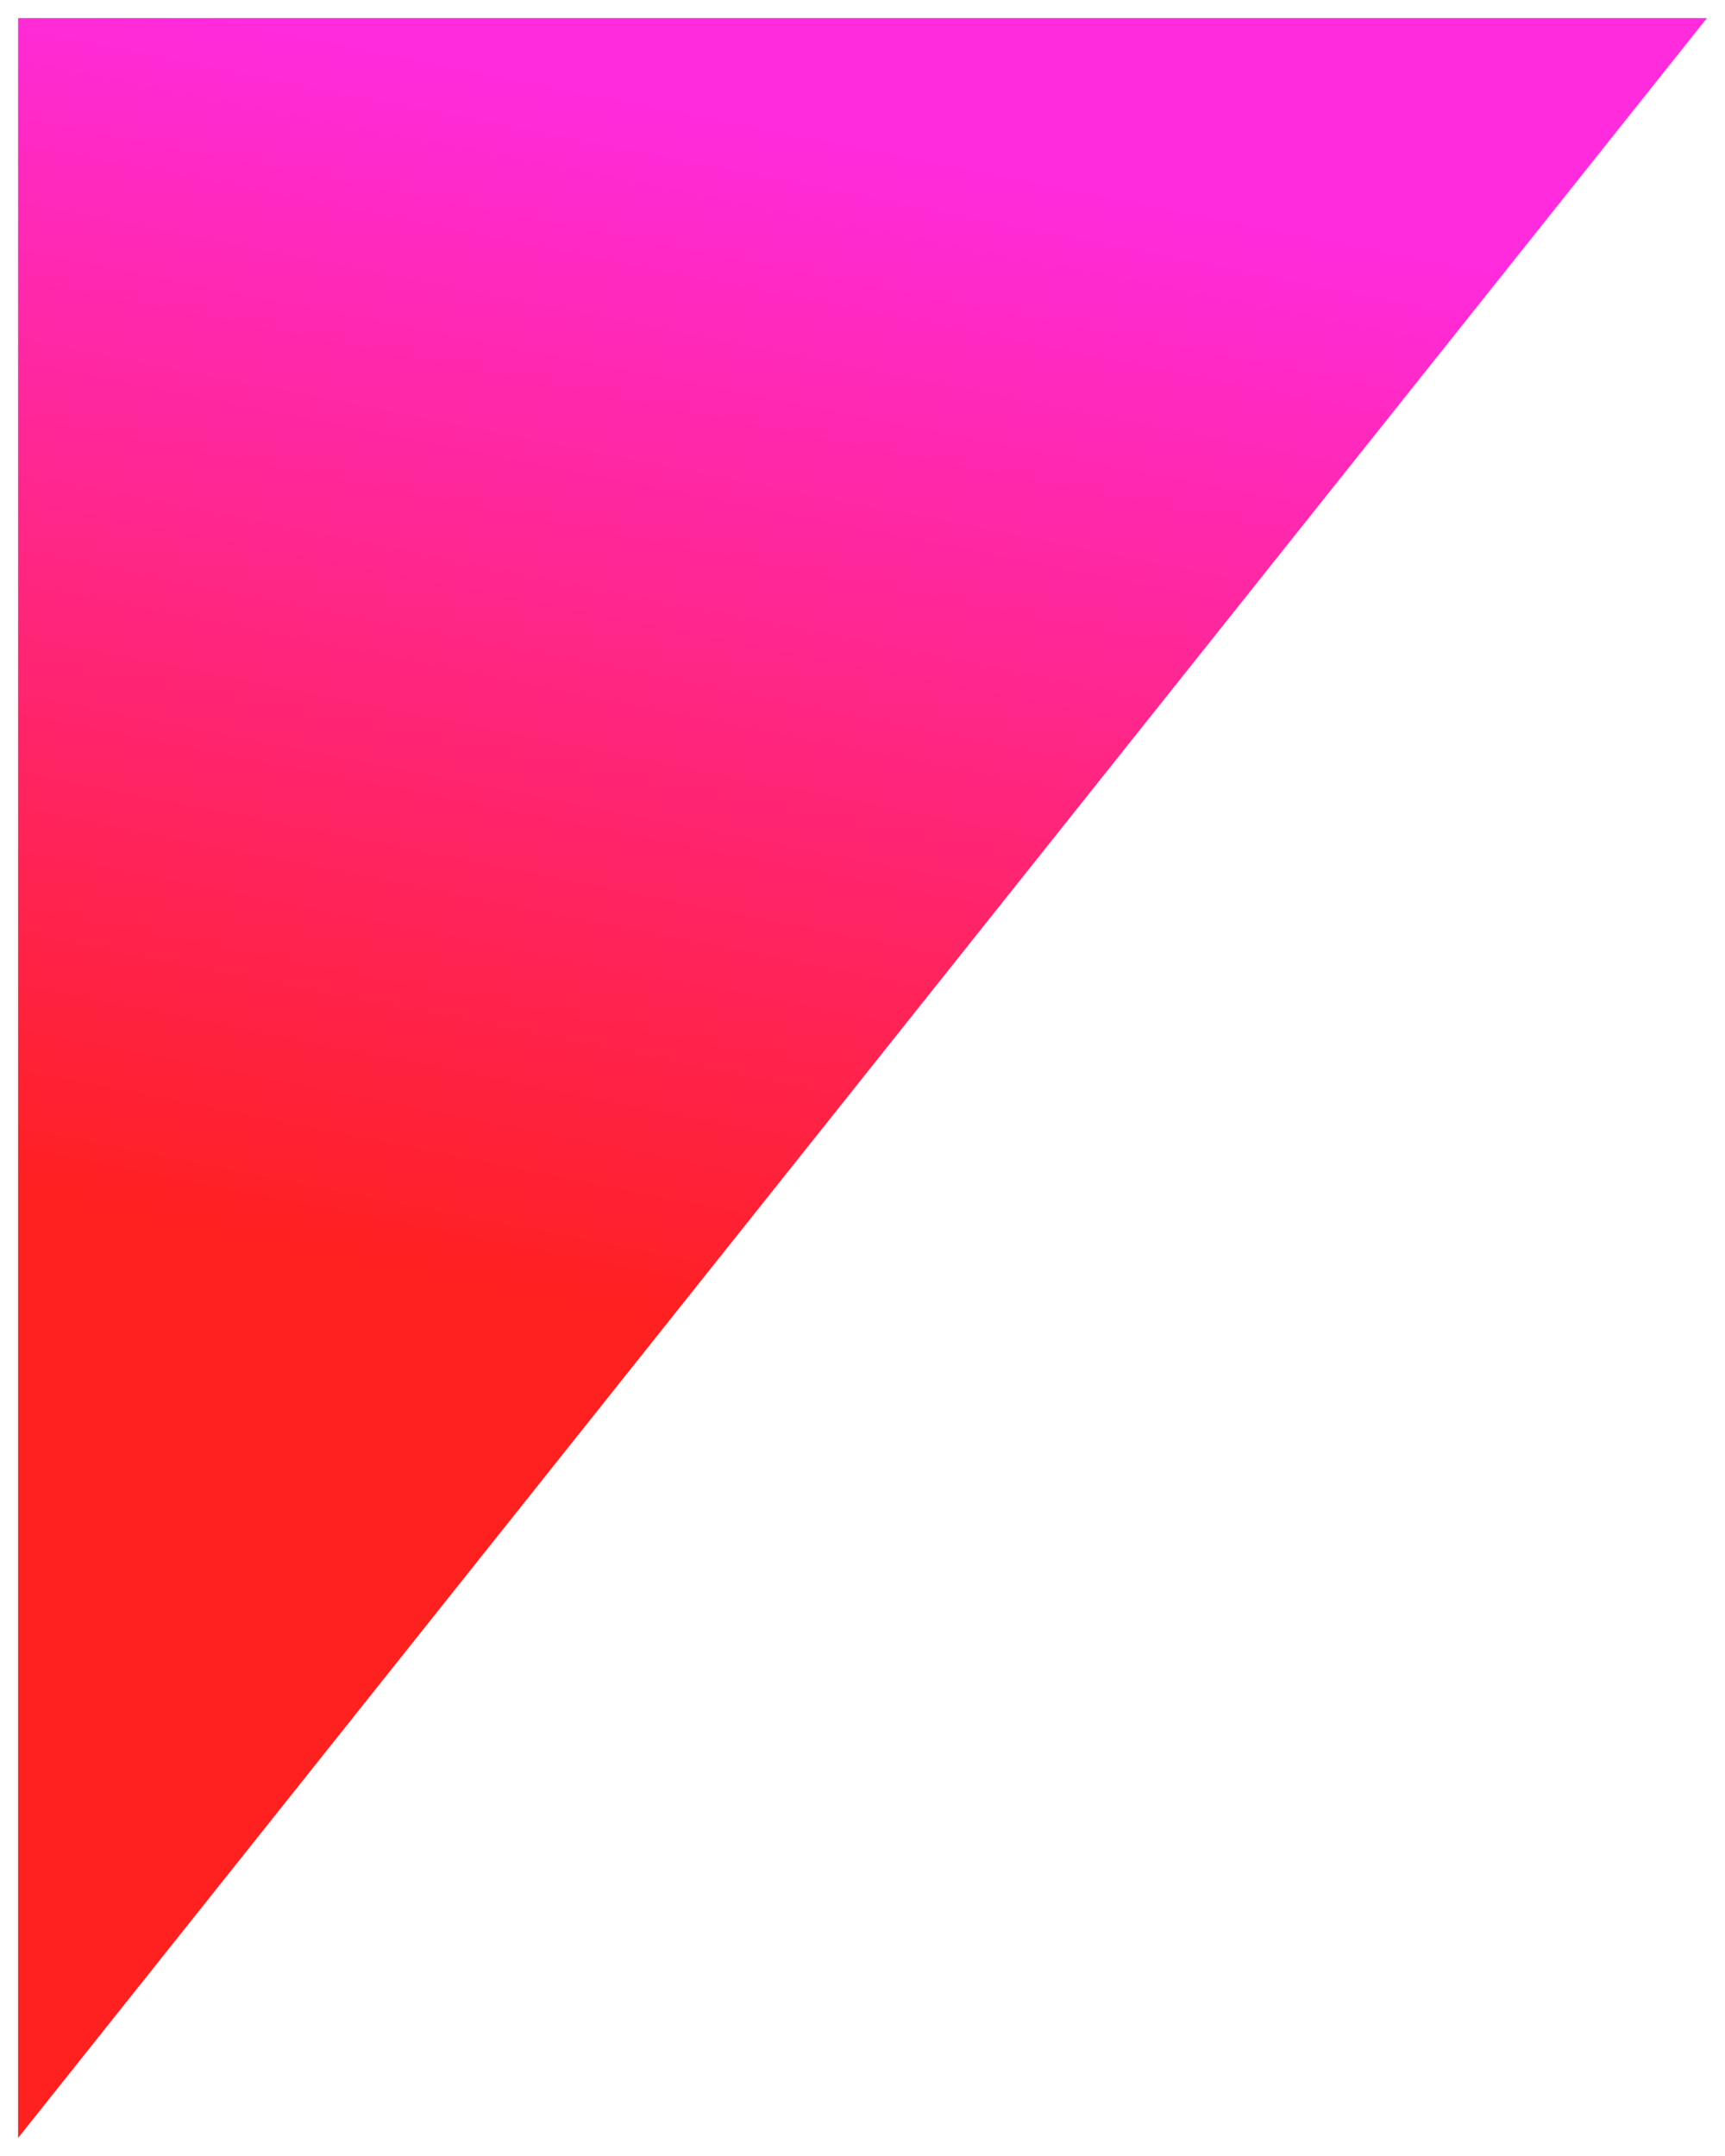<svg width="1144" height="1430" viewBox="0 0 1144 1430" fill="none" xmlns="http://www.w3.org/2000/svg">
<g filter="url(#filter0_d)">
<path d="M1129 8H9V1414L1129 8Z" fill="url(#paint0_linear)"/>
</g>
<defs>
<filter id="filter0_d" x="0" y="0" width="1144" height="1430" filterUnits="userSpaceOnUse" color-interpolation-filters="sRGB">
<feFlood flood-opacity="0" result="BackgroundImageFix"/>
<feColorMatrix in="SourceAlpha" type="matrix" values="0 0 0 0 0 0 0 0 0 0 0 0 0 0 0 0 0 0 127 0"/>
<feOffset dx="3" dy="4"/>
<feGaussianBlur stdDeviation="6"/>
<feColorMatrix type="matrix" values="0 0 0 0 0 0 0 0 0 0 0 0 0 0 0 0 0 0 0.21 0"/>
<feBlend mode="normal" in2="BackgroundImageFix" result="effect1_dropShadow"/>
<feBlend mode="normal" in="SourceGraphic" in2="effect1_dropShadow" result="shape"/>
</filter>
<linearGradient id="paint0_linear" x1="163.5" y1="8" x2="9" y2="789" gradientUnits="userSpaceOnUse">
<stop stop-color="#FF2BDD"/>
<stop offset="1" stop-color="#FF2020"/>
</linearGradient>
</defs>
</svg>
